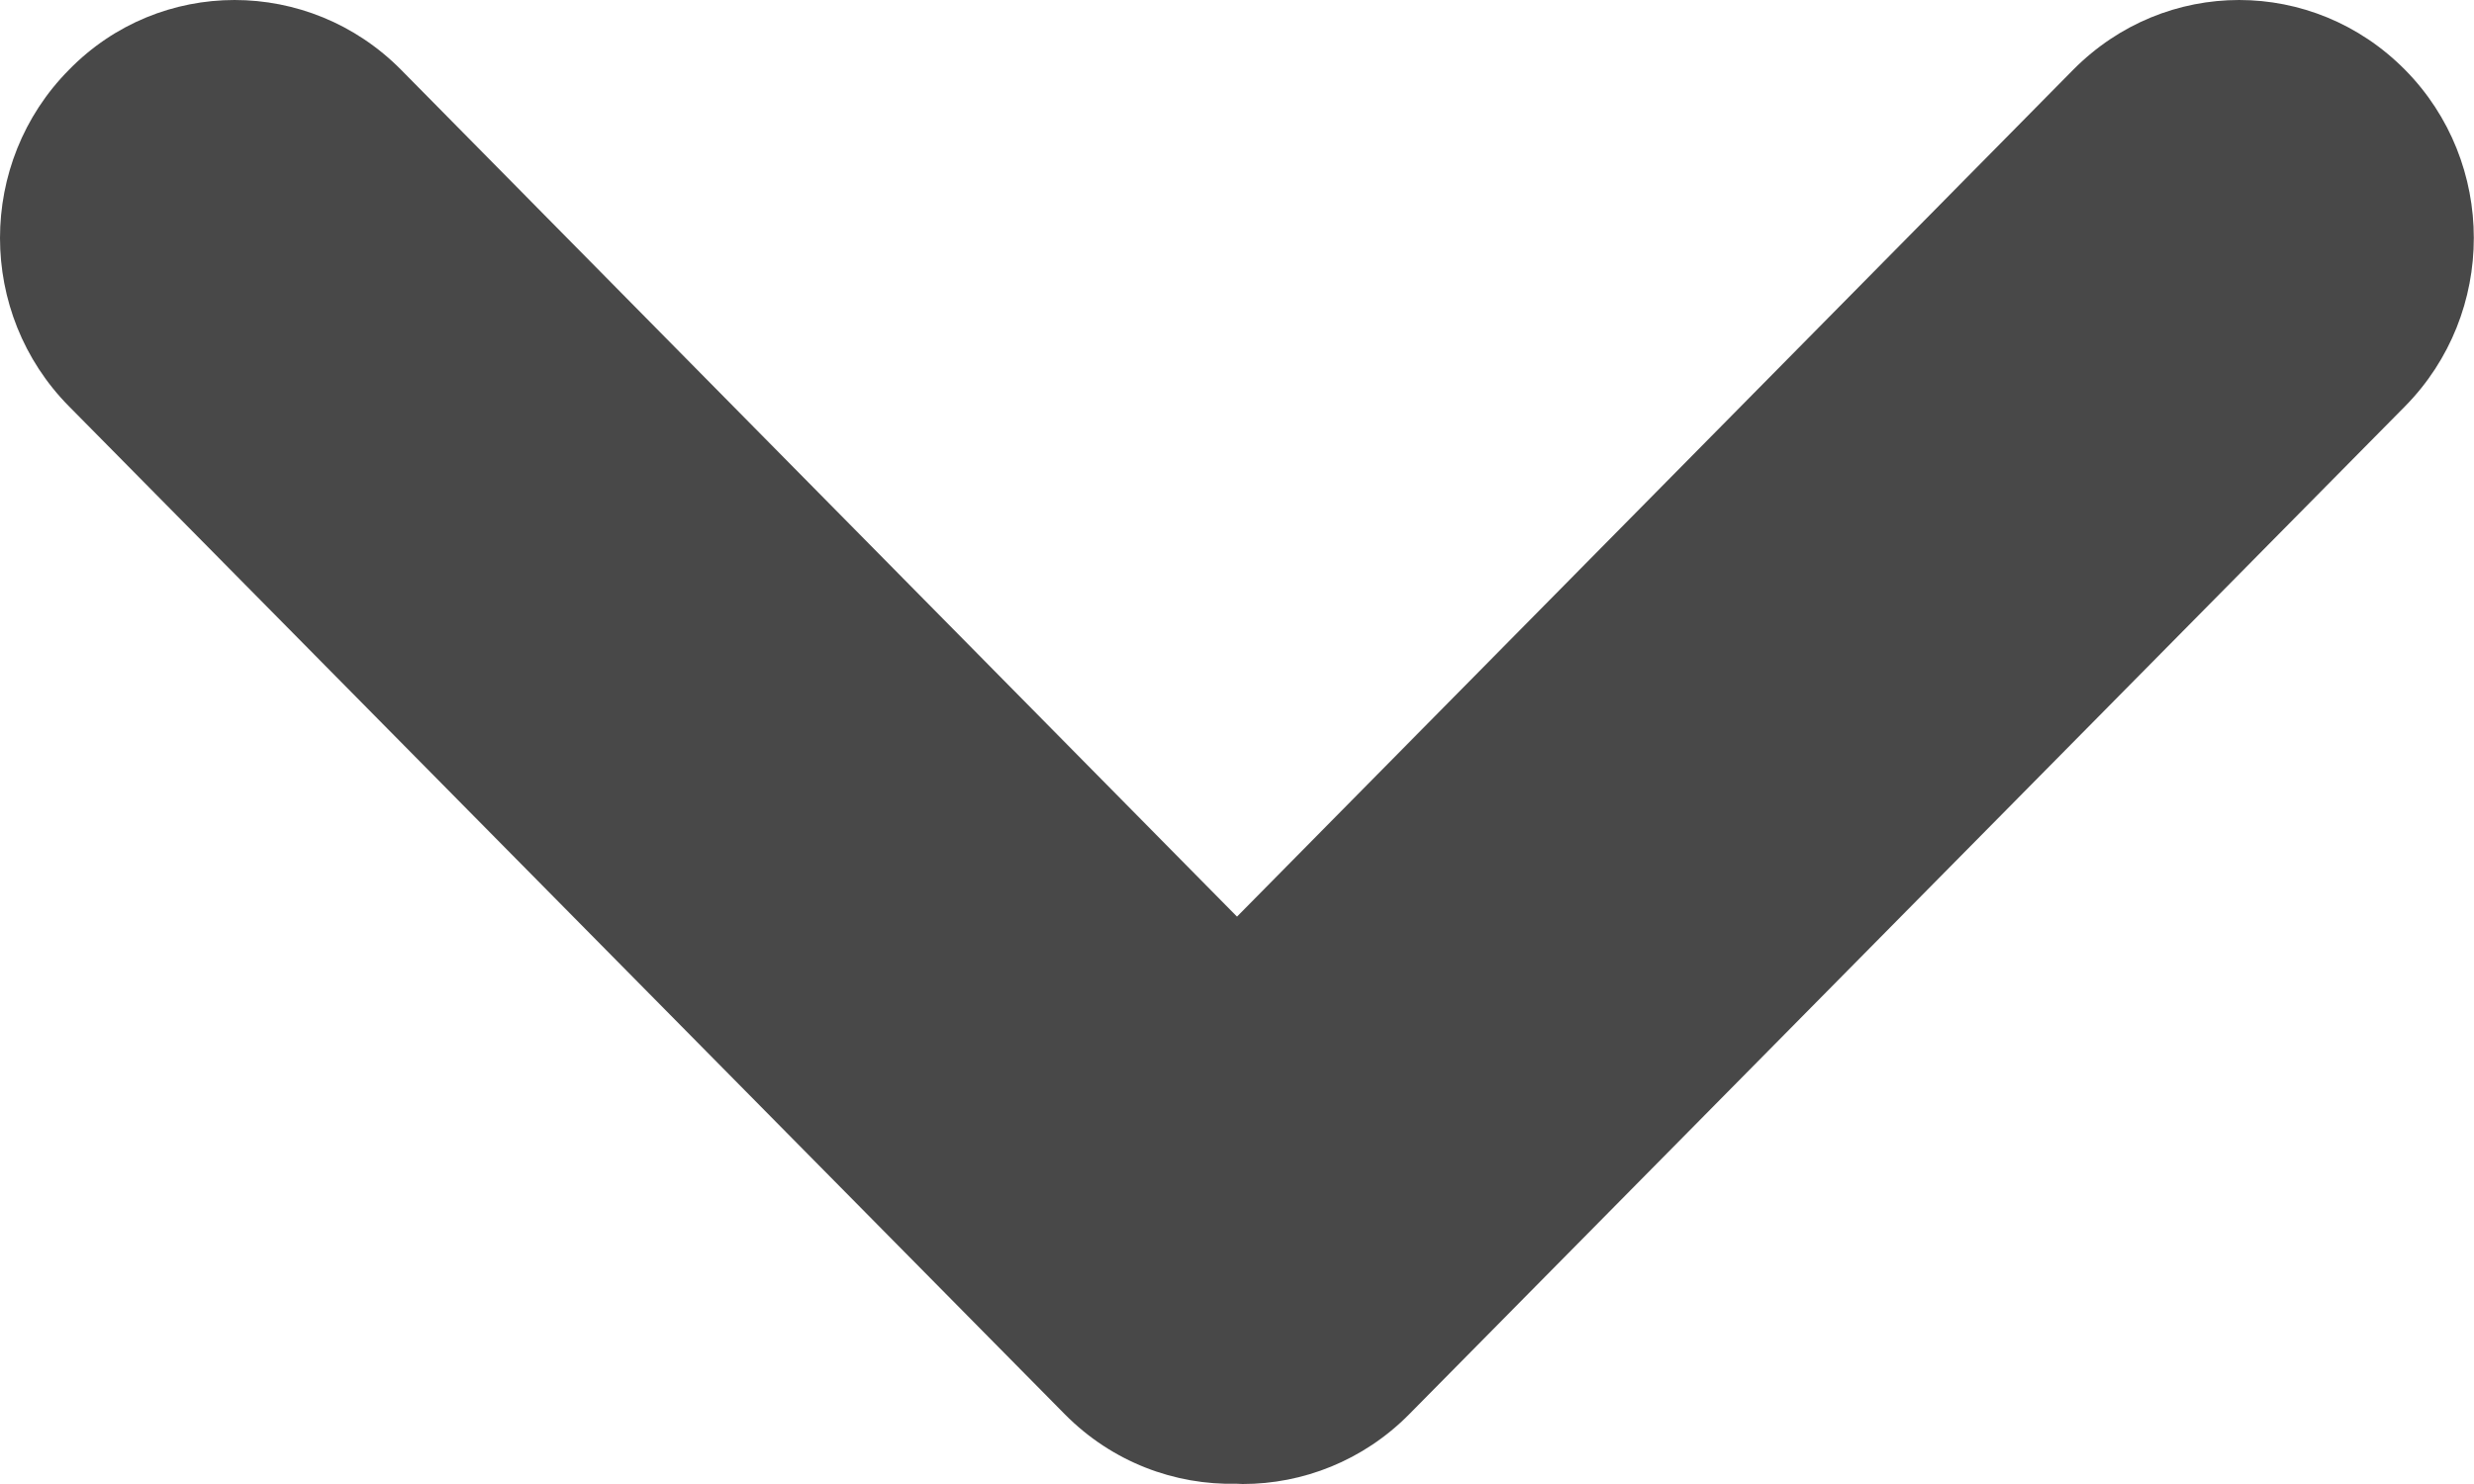 <svg width="10" height="6" viewBox="0 0 10 6" fill="none" xmlns="http://www.w3.org/2000/svg">
<path d="M4.999 5.999C4.749 6.005 4.496 5.912 4.304 5.718L0.279 1.643C-0.093 1.267 -0.093 0.657 0.279 0.282C0.646 -0.094 1.249 -0.094 1.621 0.282L5 3.706L8.38 0.282C8.752 -0.094 9.349 -0.094 9.721 0.282C10.092 0.657 10.092 1.267 9.721 1.643L5.696 5.718C5.51 5.906 5.266 6 5.023 6C5.015 6 5.008 5.999 4.999 5.999H4.999Z" fill="#484848"/>
</svg>
